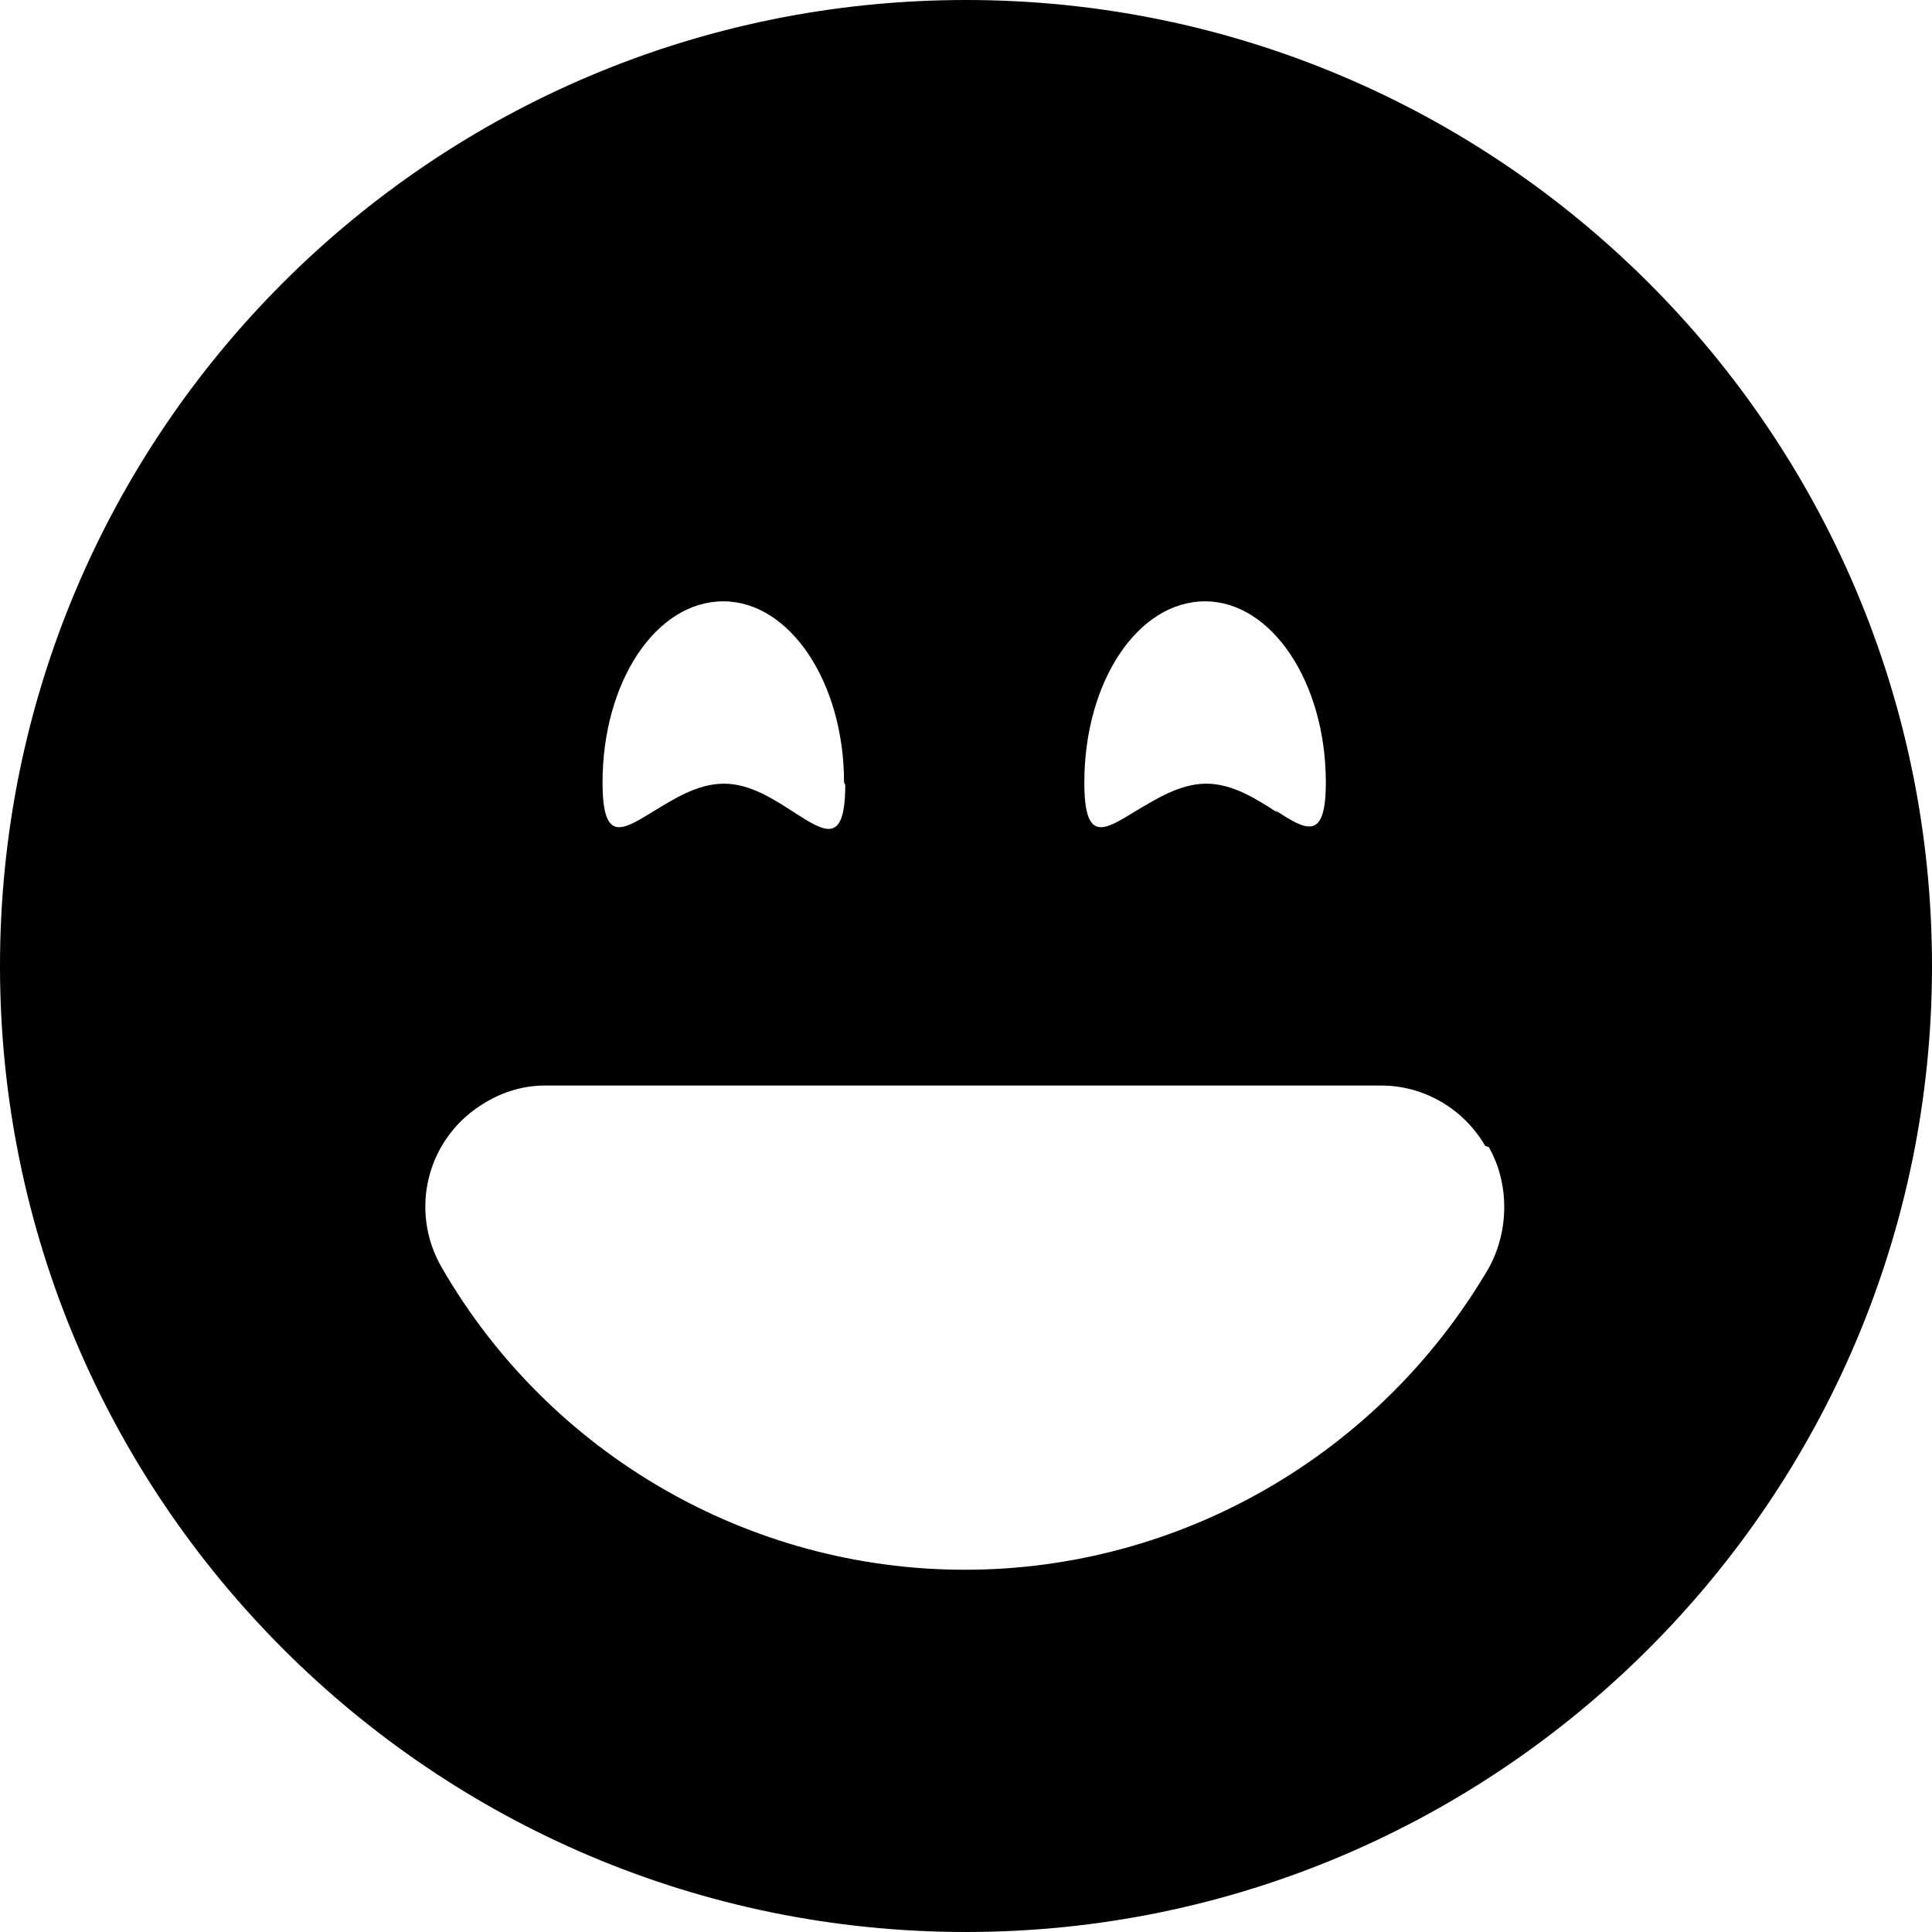 <svg viewBox="0 0 16 16" xmlns="http://www.w3.org/2000/svg"><path d="M8 16v0c4.41 0 8-3.59 8-8 0-4.42-3.59-8-8-8v0C3.58 0 0 3.58 0 8c0 4.41 3.58 8 8 8ZM7 6.5c0 .5-.17.39-.42.23 -.17-.11-.367-.24-.585-.24 -.22 0-.42.13-.585.23 -.26.16-.42.26-.42-.24 0-.83.44-1.5 1-1.5 .55 0 1 .67 1 1.5Zm5.33 3v0c.17.3.17.69 0 1v0c-.9 1.54-2.55 2.5-4.34 2.5v0c-1.79 0-3.44-.96-4.33-2.5v0c-.28-.48-.12-1.09.36-1.37 .15-.09.32-.14.49-.14h6.93v0c.35 0 .68.19.86.5Zm-1.75-2.77c-.17-.11-.37-.24-.59-.24 -.22 0-.42.13-.59.23 -.26.16-.42.26-.42-.24 0-.83.44-1.5 1-1.5 .55 0 1 .67 1 1.5 0 .5-.17.39-.42.23Z"/></svg>